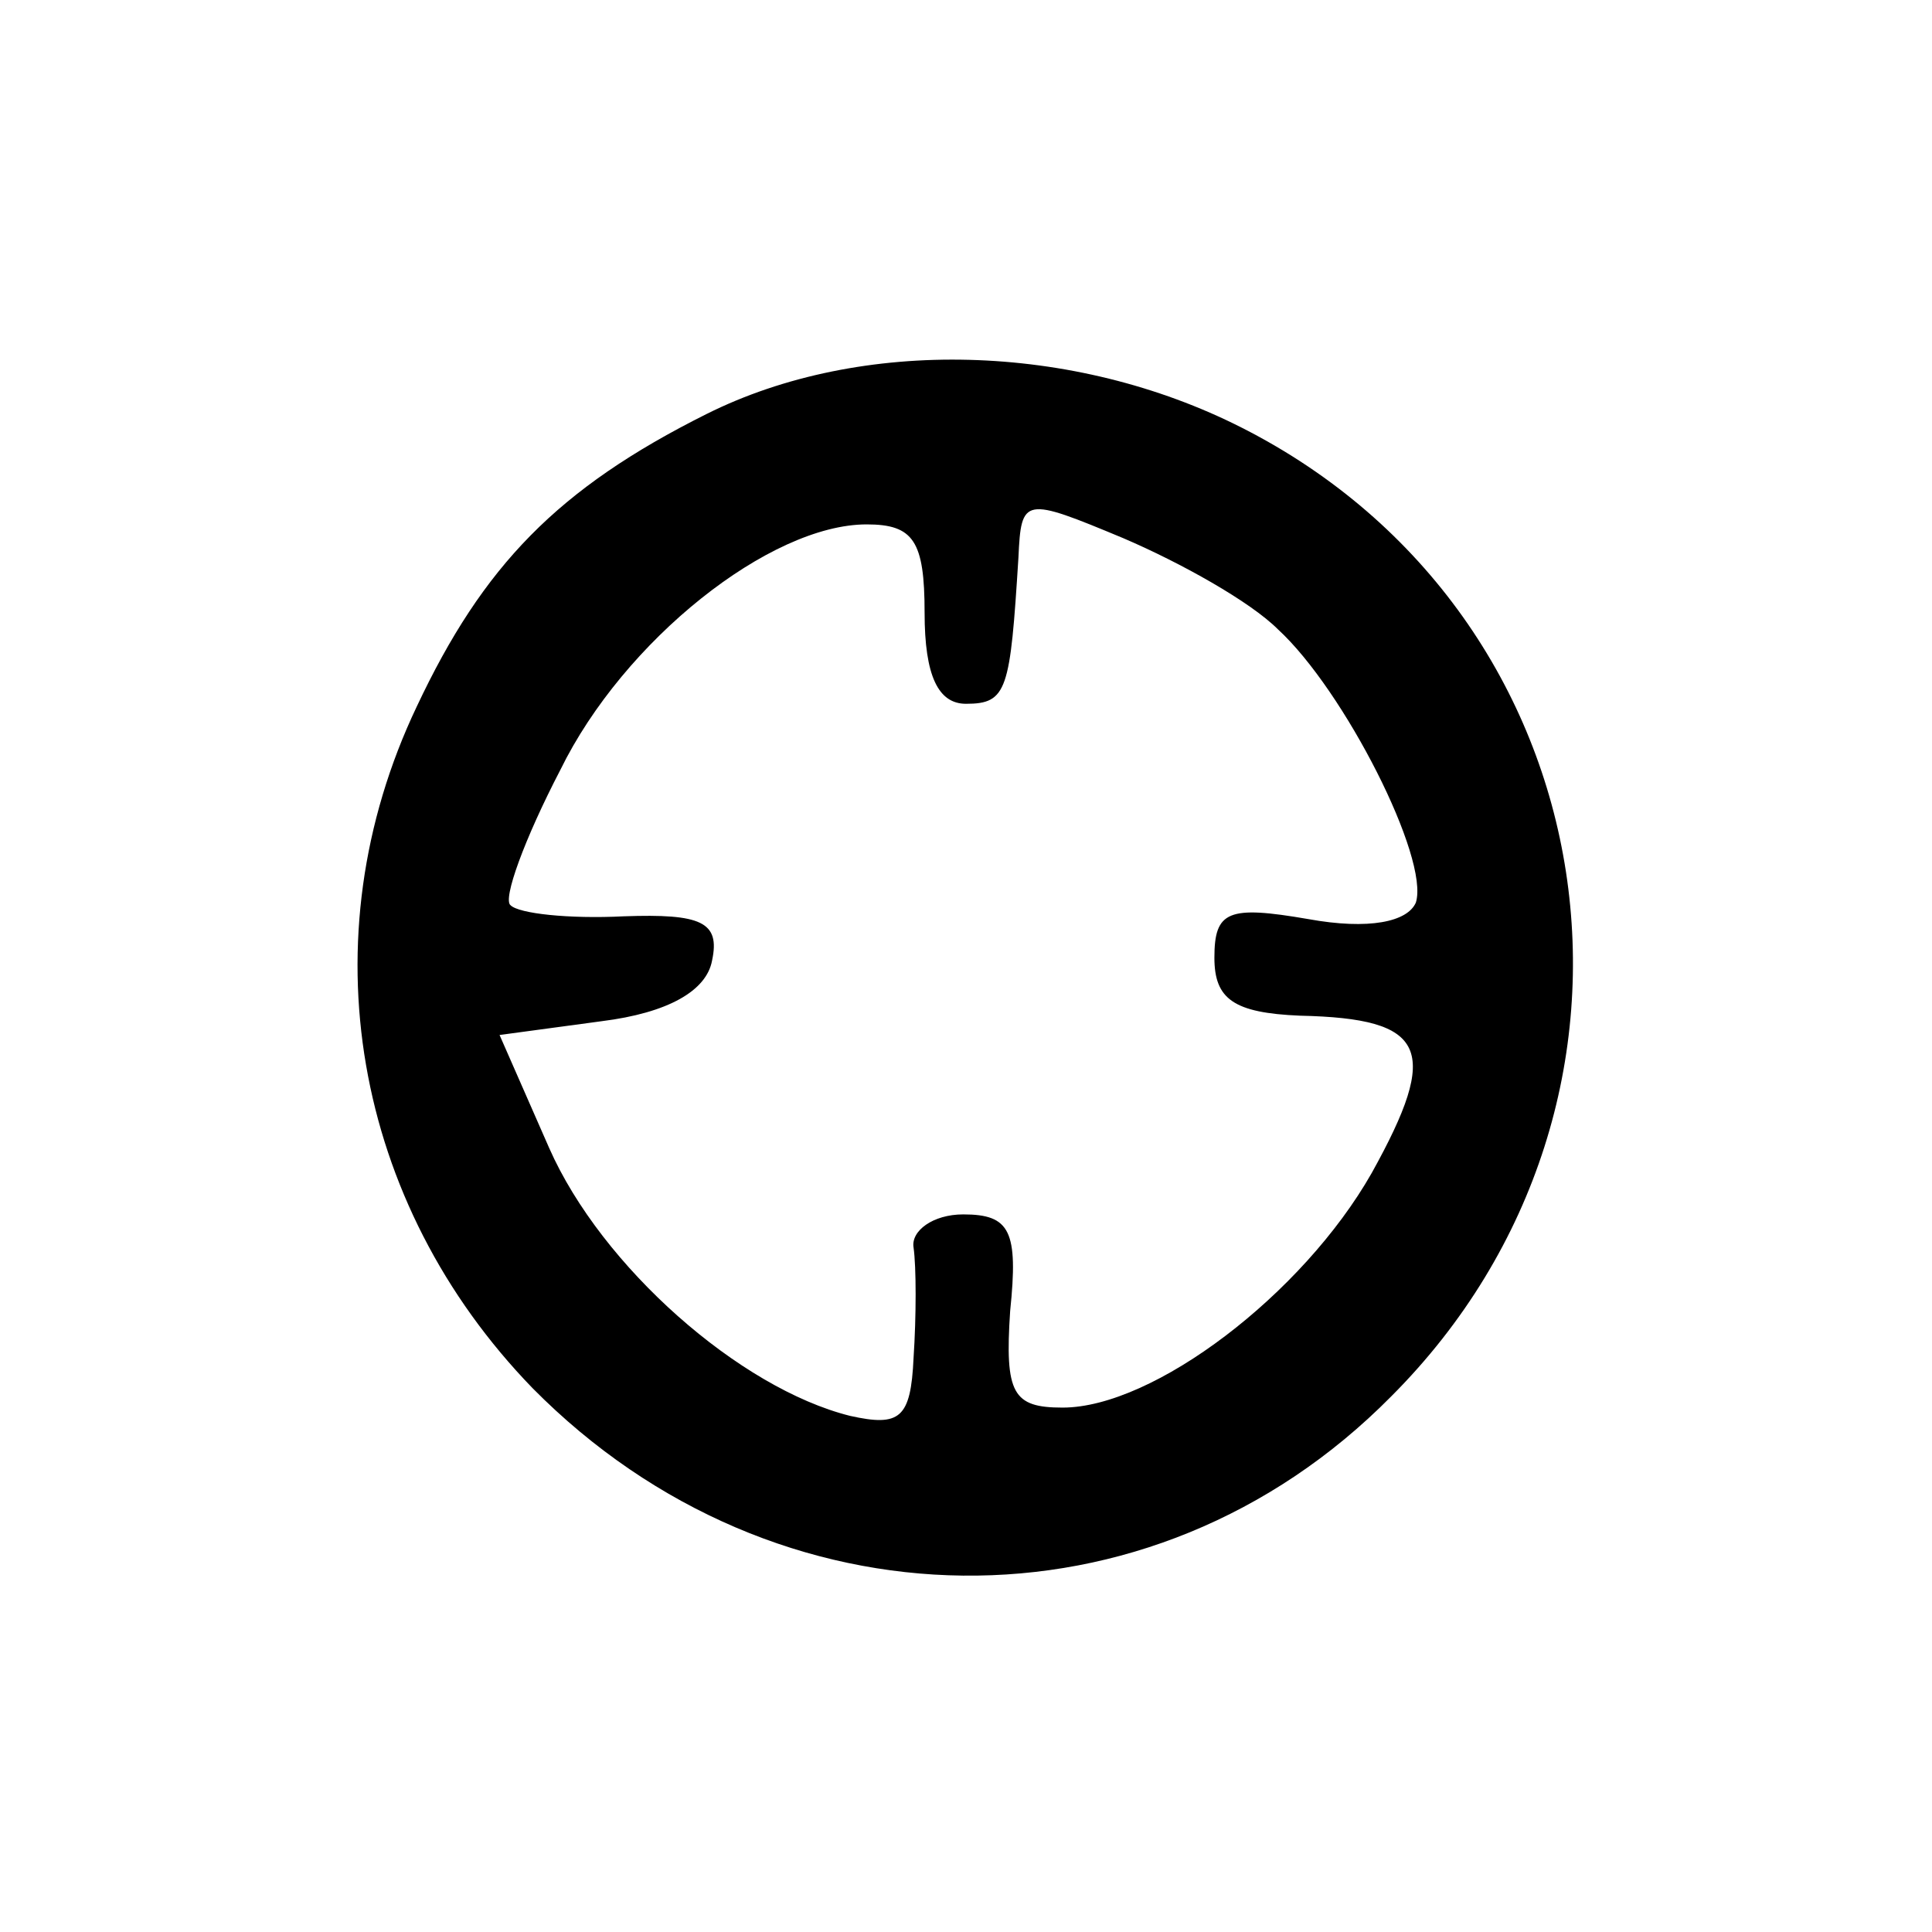 <?xml version="1.0" standalone="no"?>
<!DOCTYPE svg PUBLIC "-//W3C//DTD SVG 20010904//EN"
 "http://www.w3.org/TR/2001/REC-SVG-20010904/DTD/svg10.dtd">
<svg version="1.0" xmlns="http://www.w3.org/2000/svg"
 width="70pt" height="70pt" viewBox="0 0 70 70"
 preserveAspectRatio="xMidYMid meet">
<g transform="translate(0,70) scale(0.1,-0.1)"
fill="#000000" stroke="none">
<path d="M256 550 c-54 -27 -81 -55 -105 -106 -40 -84 -23 -180 42 -247 88
-89 224 -91 311 -3 107 107 80 283 -54 351 -61 31 -138 33 -194 5z m207 -78
c24 -22 55 -83 50 -99 -3 -7 -17 -10 -39 -6 -29 5 -34 3 -34 -14 0 -15 7 -20
31 -21 46 -1 51 -12 26 -57 -25 -44 -79 -85 -112 -85 -18 0 -21 5 -19 35 3 29
0 35 -17 35 -11 0 -19 -6 -18 -12 1 -7 1 -25 0 -40 -1 -22 -5 -25 -23 -21 -40
10 -90 54 -109 97 l-18 41 37 5 c24 3 38 11 40 22 3 14 -4 17 -32 16 -20 -1
-38 1 -41 4 -3 2 5 24 18 49 23 47 76 89 111 89 17 0 21 -6 21 -32 0 -23 5
-33 15 -33 15 0 16 5 19 53 1 22 2 22 38 7 21 -9 46 -23 56 -33z"/>
</g>
</svg>
